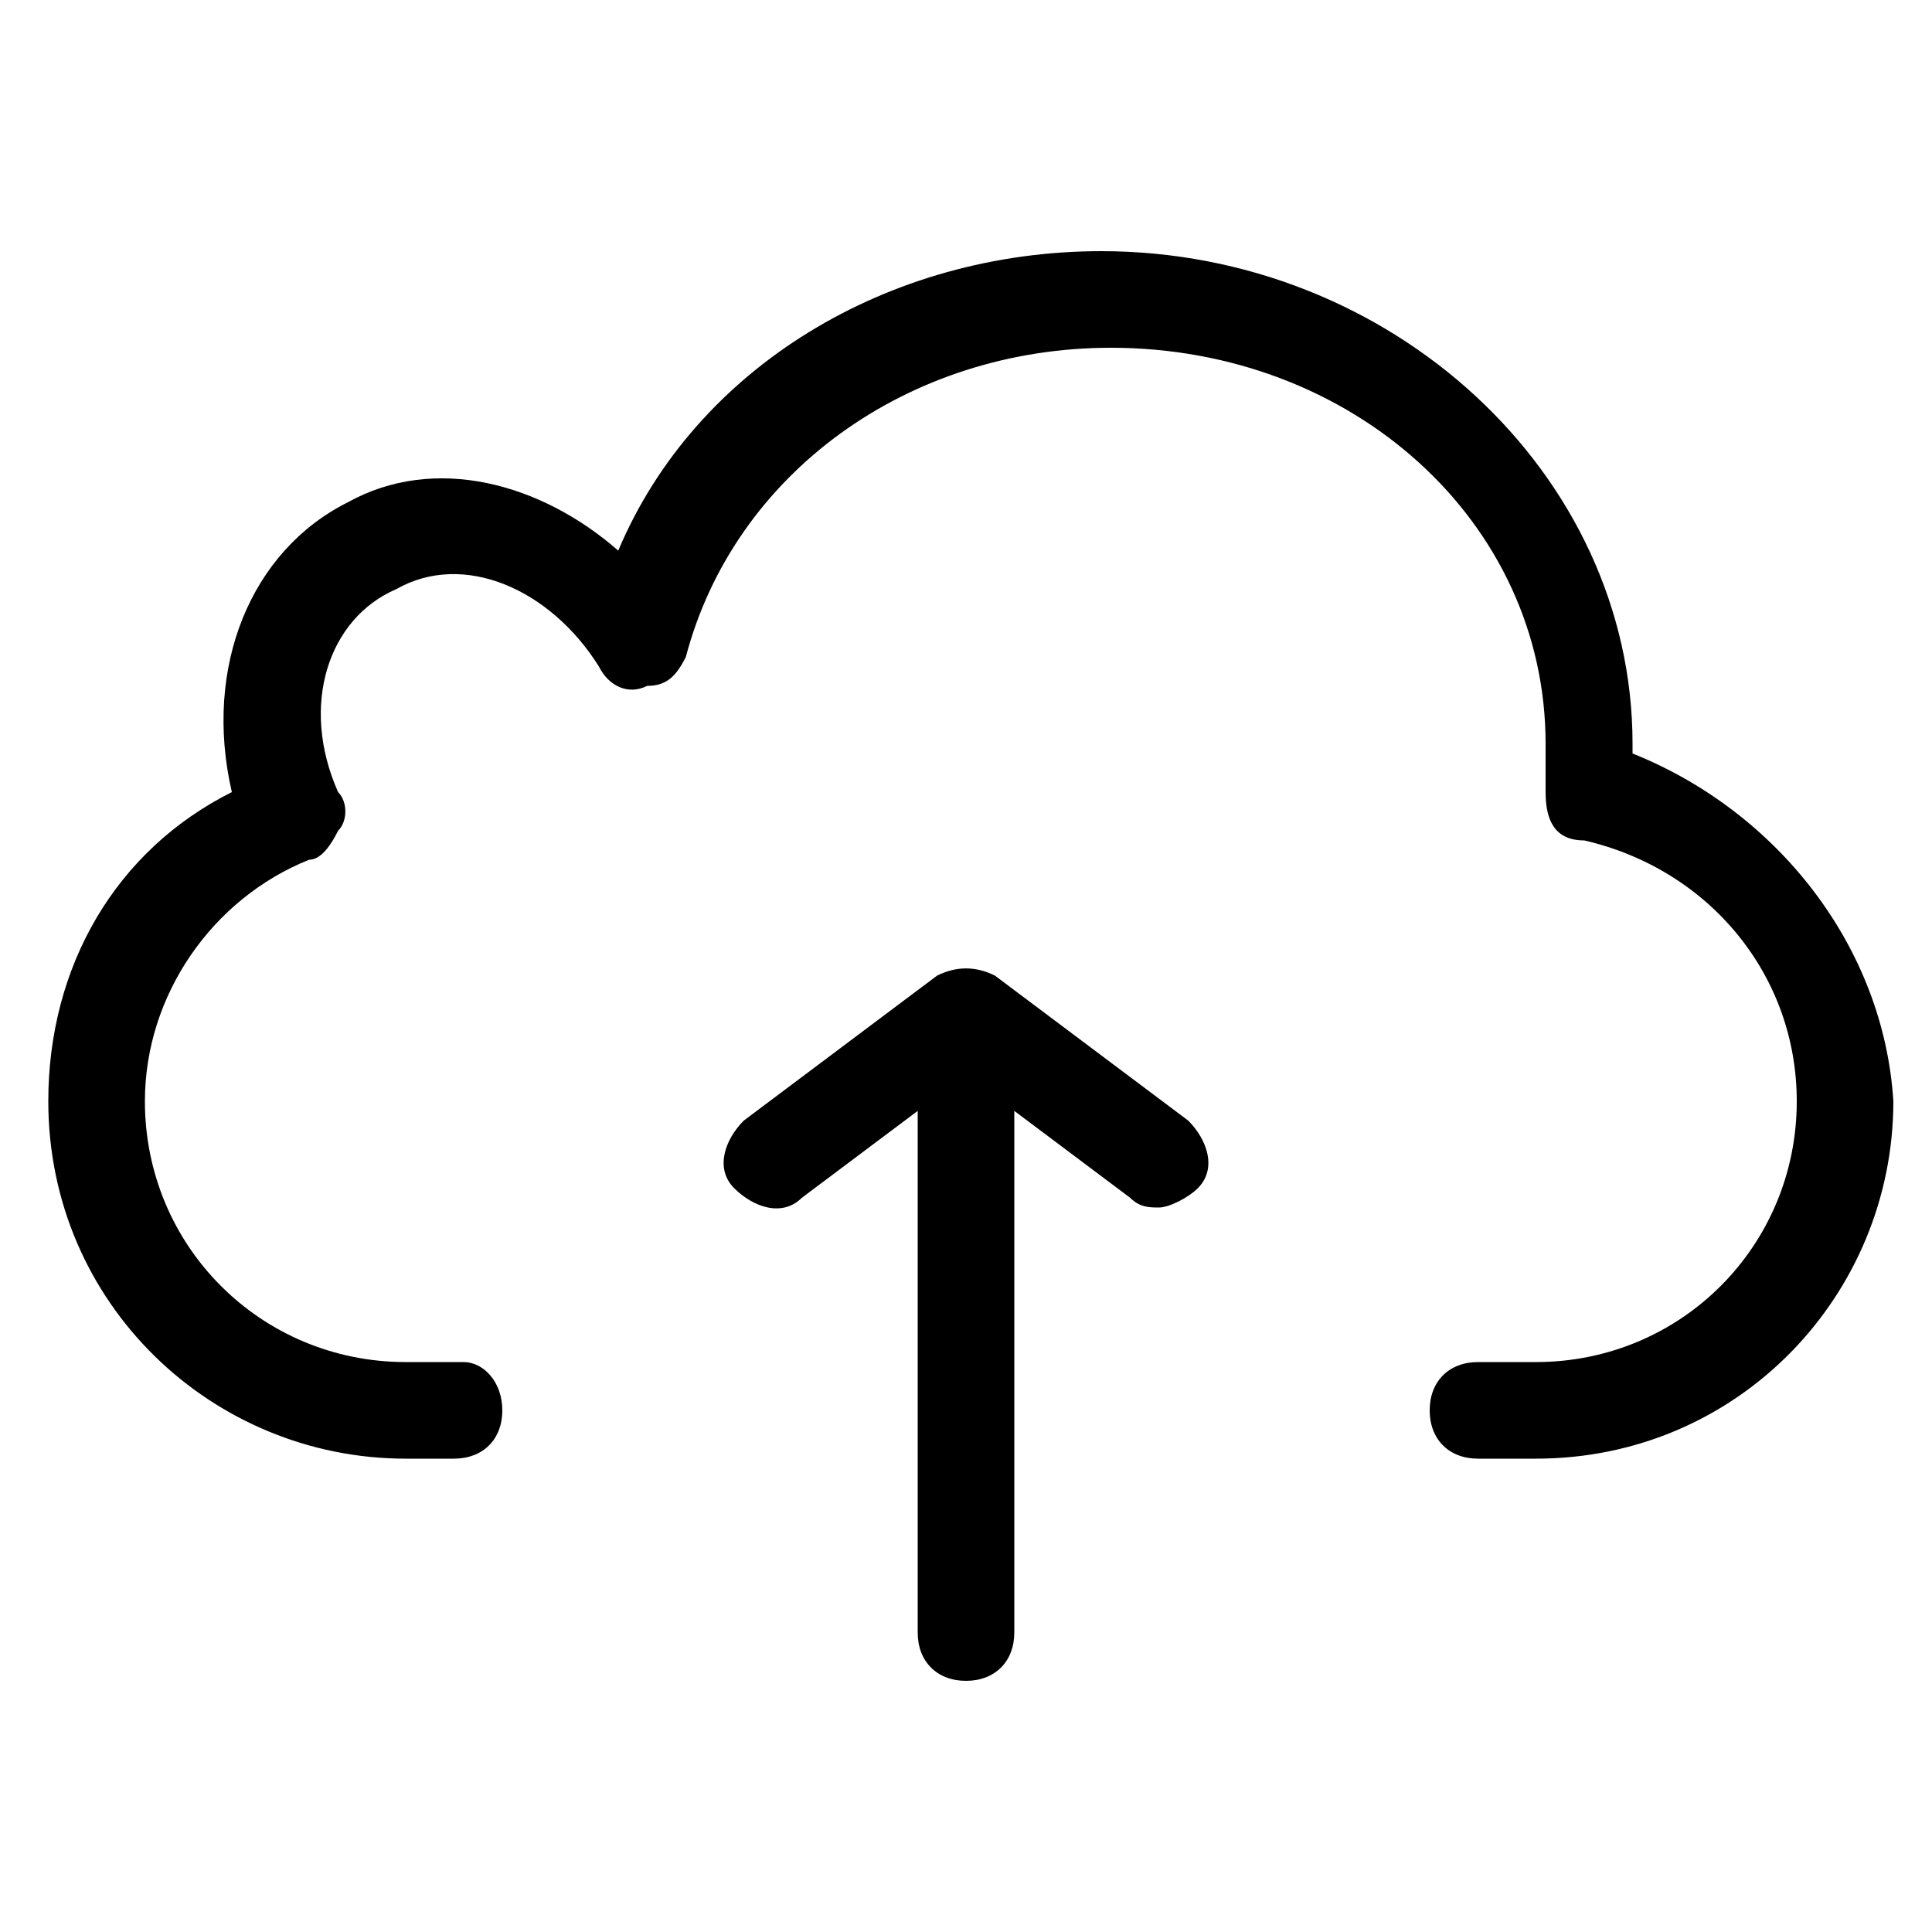 <?xml version="1.0" standalone="no"?><!DOCTYPE svg PUBLIC "-//W3C//DTD SVG 1.1//EN" "http://www.w3.org/Graphics/SVG/1.1/DTD/svg11.dtd"><svg t="1623834268424" class="icon" viewBox="0 0 1024 1024" version="1.1" xmlns="http://www.w3.org/2000/svg" p-id="17974" xmlns:xlink="http://www.w3.org/1999/xlink" width="200" height="200"><defs><style type="text/css"></style></defs><path d="M865.28 399.36v-5.12c0-143.36-128-261.12-281.6-261.12-112.64 0-215.04 61.44-256 158.72-40.96-35.84-97.28-51.2-143.36-25.6-51.2 25.6-76.8 87.04-61.44 153.6C61.44 450.56 25.6 512 25.6 583.68c0 107.52 87.04 189.44 189.44 189.44h25.6c15.36 0 25.6-10.24 25.6-25.6s-10.24-25.6-20.48-25.6h-30.72c-76.8 0-138.24-61.44-138.24-138.24 0-56.32 35.84-107.52 87.04-128 5.12 0 10.24-5.12 15.36-15.36 5.12-5.12 5.12-15.36 0-20.48-20.48-46.08-5.12-92.16 30.72-107.52 35.84-20.48 81.92 0 107.52 40.96 5.12 10.24 15.36 15.36 25.6 10.24 10.24 0 15.36-5.12 20.48-15.36 25.6-97.28 117.76-163.84 225.28-163.84C716.8 184.32 819.2 276.48 819.2 394.24v25.6c0 15.36 5.12 25.6 20.48 25.6 66.56 15.36 112.64 71.68 112.64 138.24 0 76.8-61.44 138.24-138.24 138.24h-30.72c-15.36 0-25.6 10.24-25.6 25.6s10.24 25.6 25.6 25.6h30.72c107.52 0 189.44-87.04 189.44-189.44-5.12-81.92-61.44-153.6-138.24-184.32z" p-id="17975"></path><path d="M527.36 517.12c-10.24-5.12-20.48-5.12-30.72 0l-102.4 76.8c-10.24 10.24-15.36 25.6-5.12 35.84 10.24 10.24 25.6 15.36 35.84 5.12l61.44-46.08v276.48c0 15.36 10.24 25.6 25.6 25.6s25.6-10.24 25.6-25.6v-276.48l61.44 46.08c5.12 5.12 10.24 5.12 15.36 5.12 5.12 0 15.36-5.12 20.48-10.24 10.24-10.24 5.12-25.6-5.12-35.84l-102.4-76.8z" p-id="17976"></path></svg>